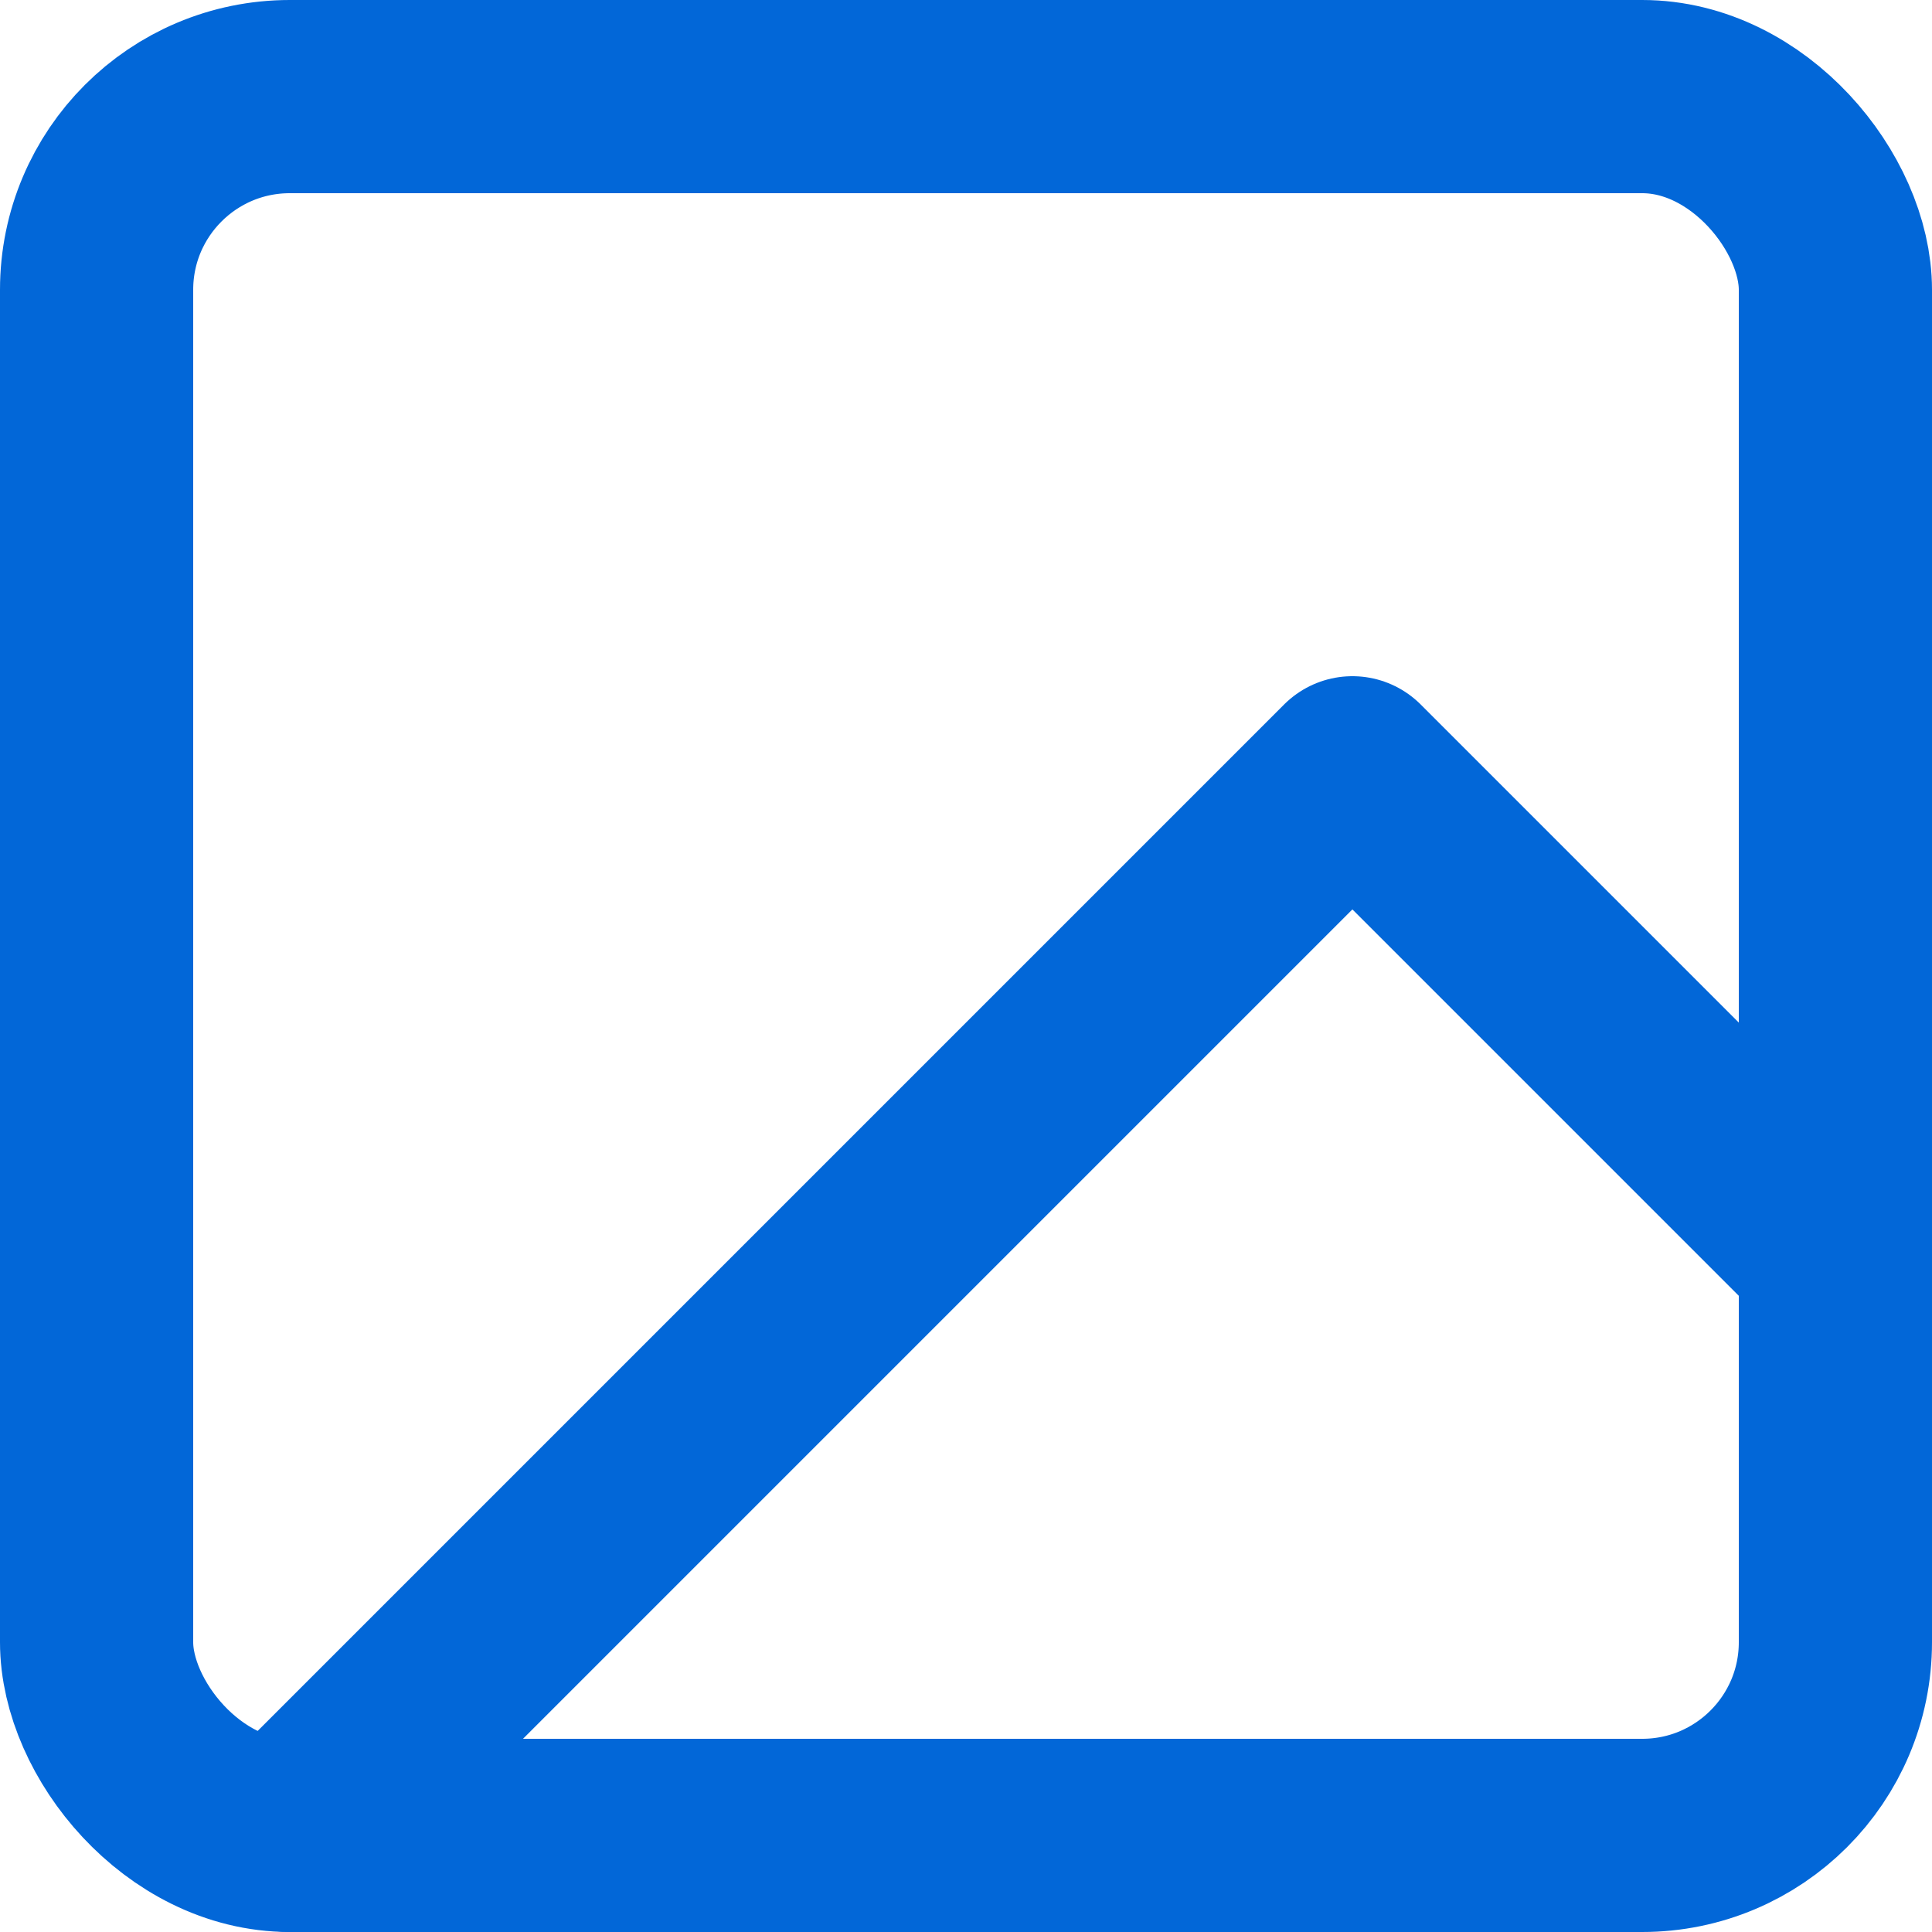 <?xml version="1.0" encoding="UTF-8"?>
<svg width="20px" height="20px" viewBox="0 0 20 20" version="1.1" xmlns="http://www.w3.org/2000/svg" xmlns:xlink="http://www.w3.org/1999/xlink">
    <!-- Generator: Sketch 51.2 (57519) - http://www.bohemiancoding.com/sketch -->
    <title>image</title>
    <desc>Created with Sketch.</desc>
    <defs></defs>
    <g id="light-web" stroke="none" stroke-width="1" fill="none" fill-rule="evenodd" stroke-linecap="round" stroke-linejoin="round">
        <g id="Home-Render-Selected" transform="translate(-1002, -832)" stroke="#0267D8" stroke-width="2">
            <g id="Group-7" transform="translate(320, 158)">
                <g id="Group-11" transform="translate(668, 660)">
                    <g id="image" transform="translate(15, 15)">
                        <rect id="Rectangle-path" x="0" y="0" width="18" height="18" rx="2"></rect>
                        <polyline id="Shape" points="18 12 13 7 2 18"></polyline>
                    </g>
                </g>
            </g>
        </g>
    </g>
</svg>